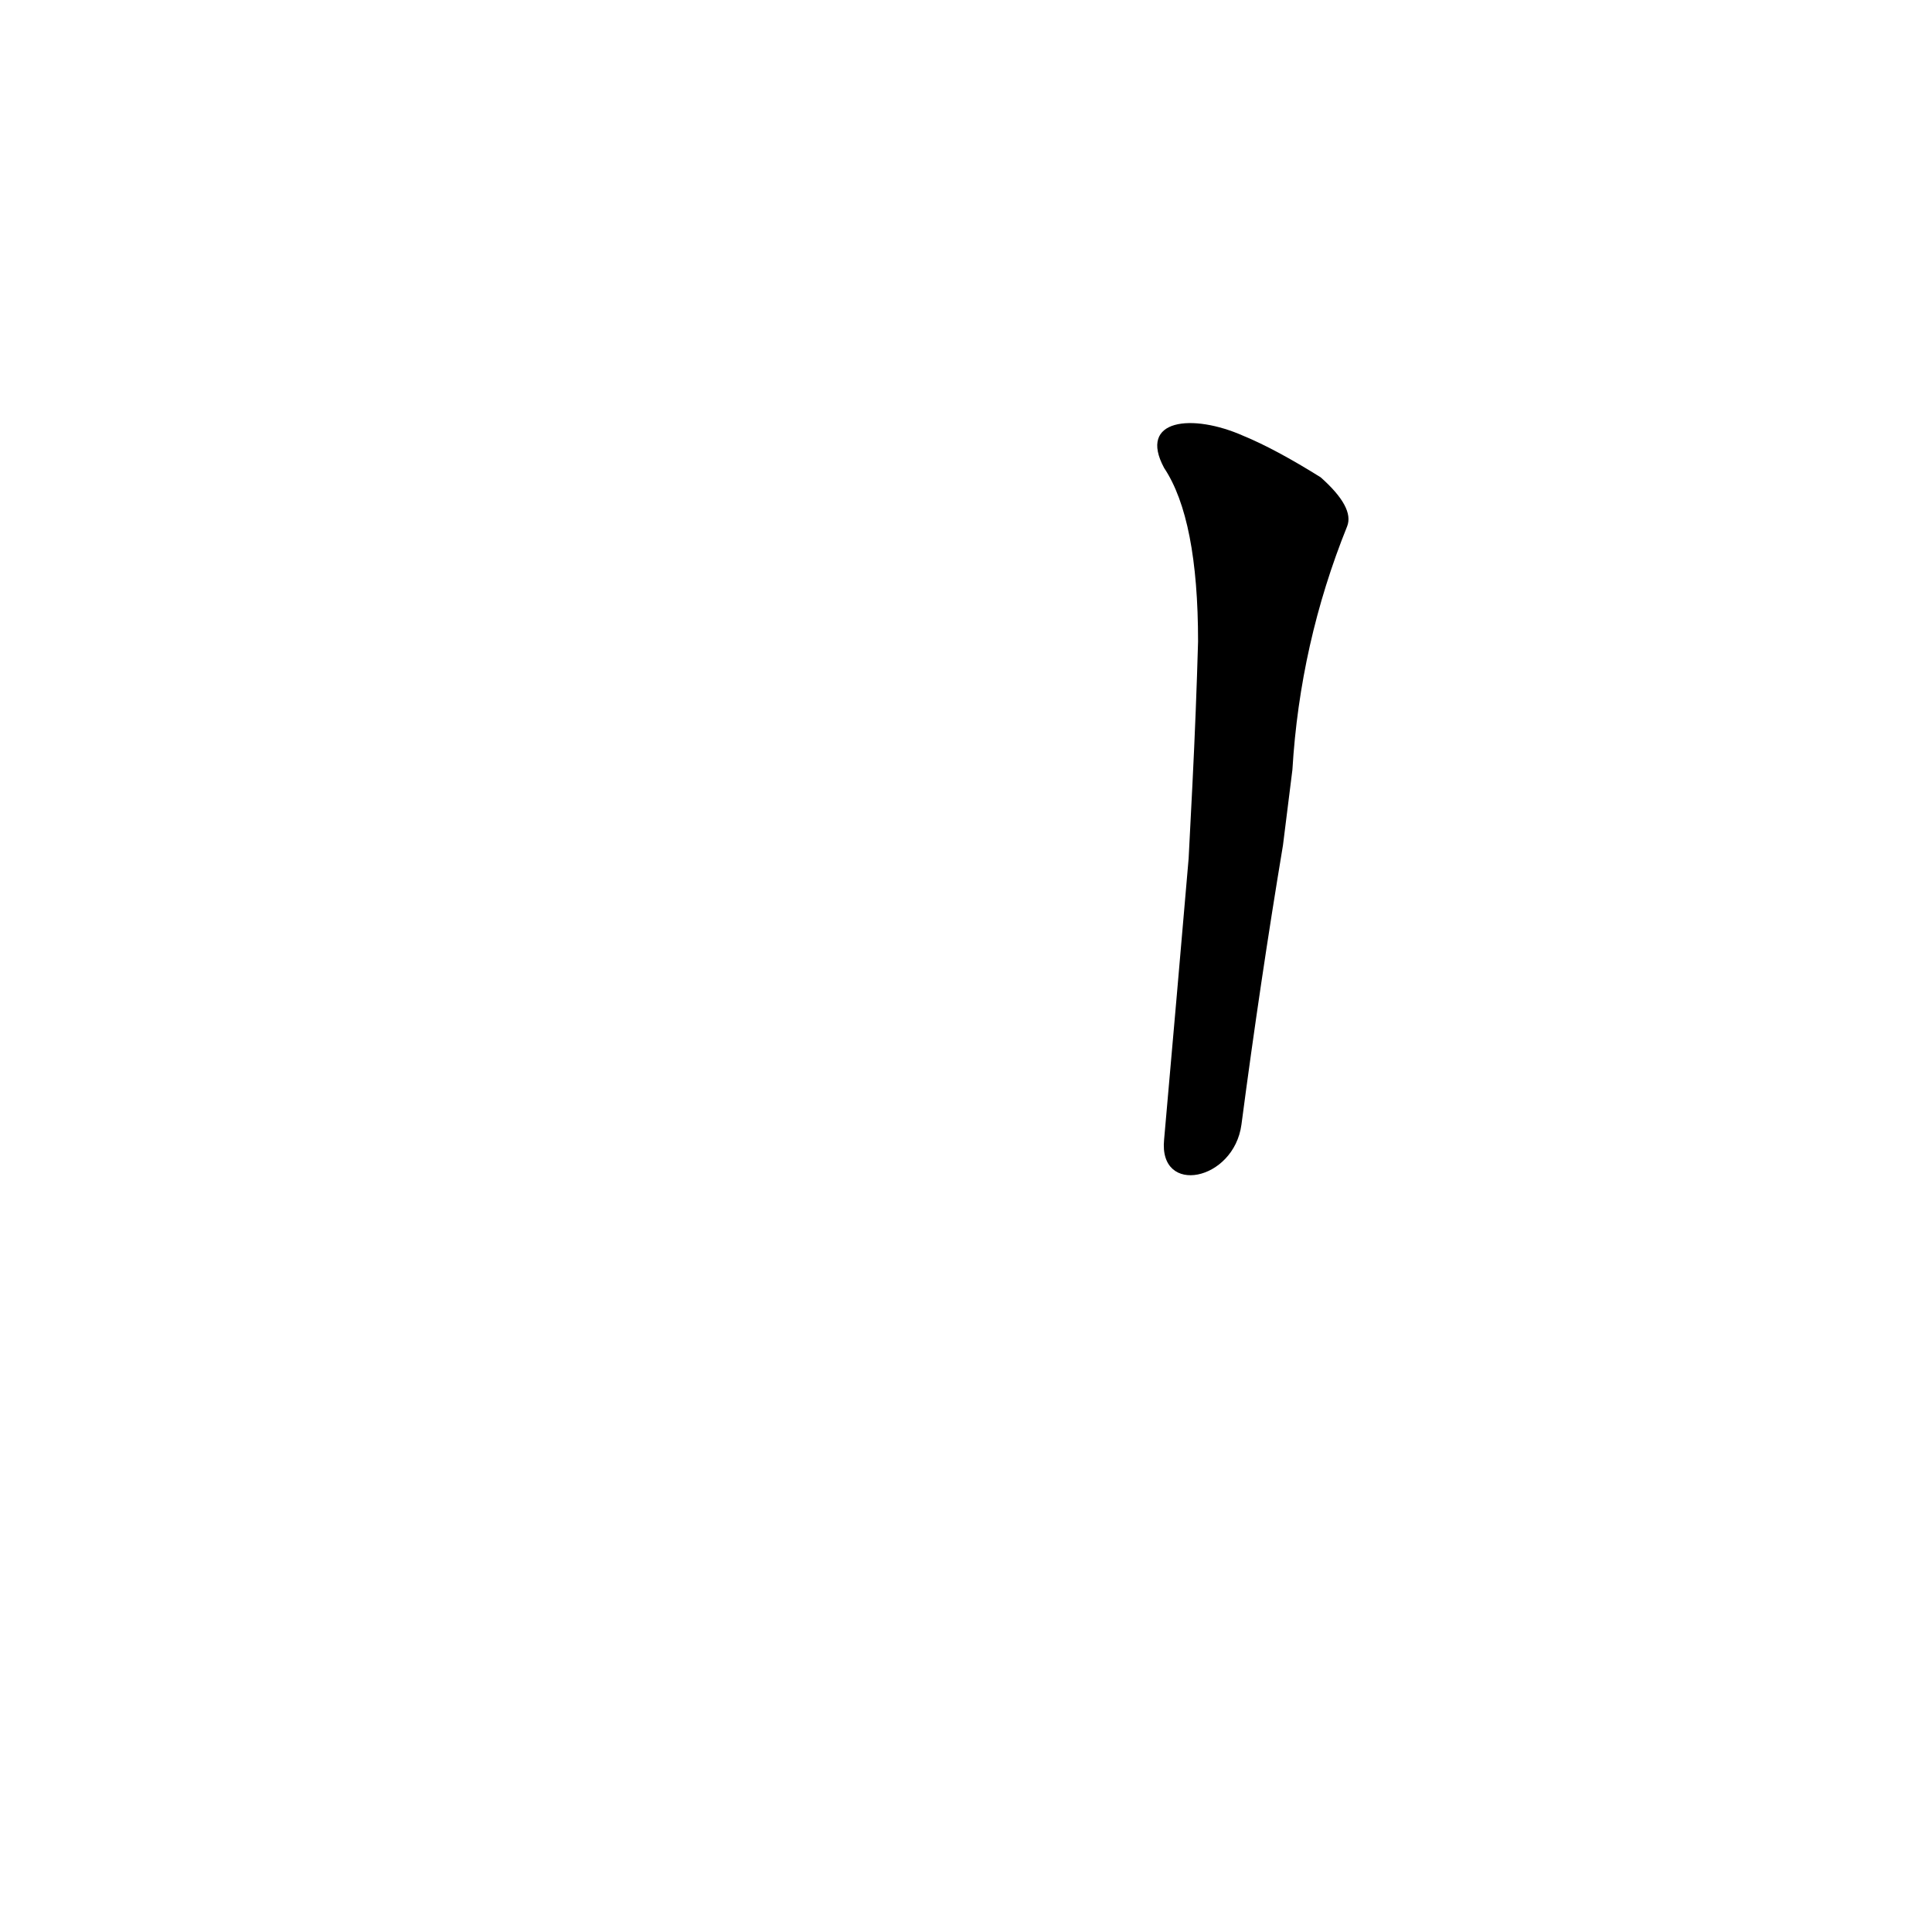 <?xml version='1.0' encoding='utf-8'?>
<svg xmlns="http://www.w3.org/2000/svg" version="1.1" viewBox="0 0 1024 1024"><g transform="scale(1, -1) translate(0, -900)"><path d="M 658 304 Q 668 380 680 452 L 685 492 Q 689 559 714 621 Q 718 631 700 647 Q 676 662 659 669 C 632 681 603 678 617 652 Q 635 625 635 560 Q 634 524 632 484 L 630 445 Q 624 375 617 296 C 614 266 654 274 658 304 Z" fill="black" /></g></svg>